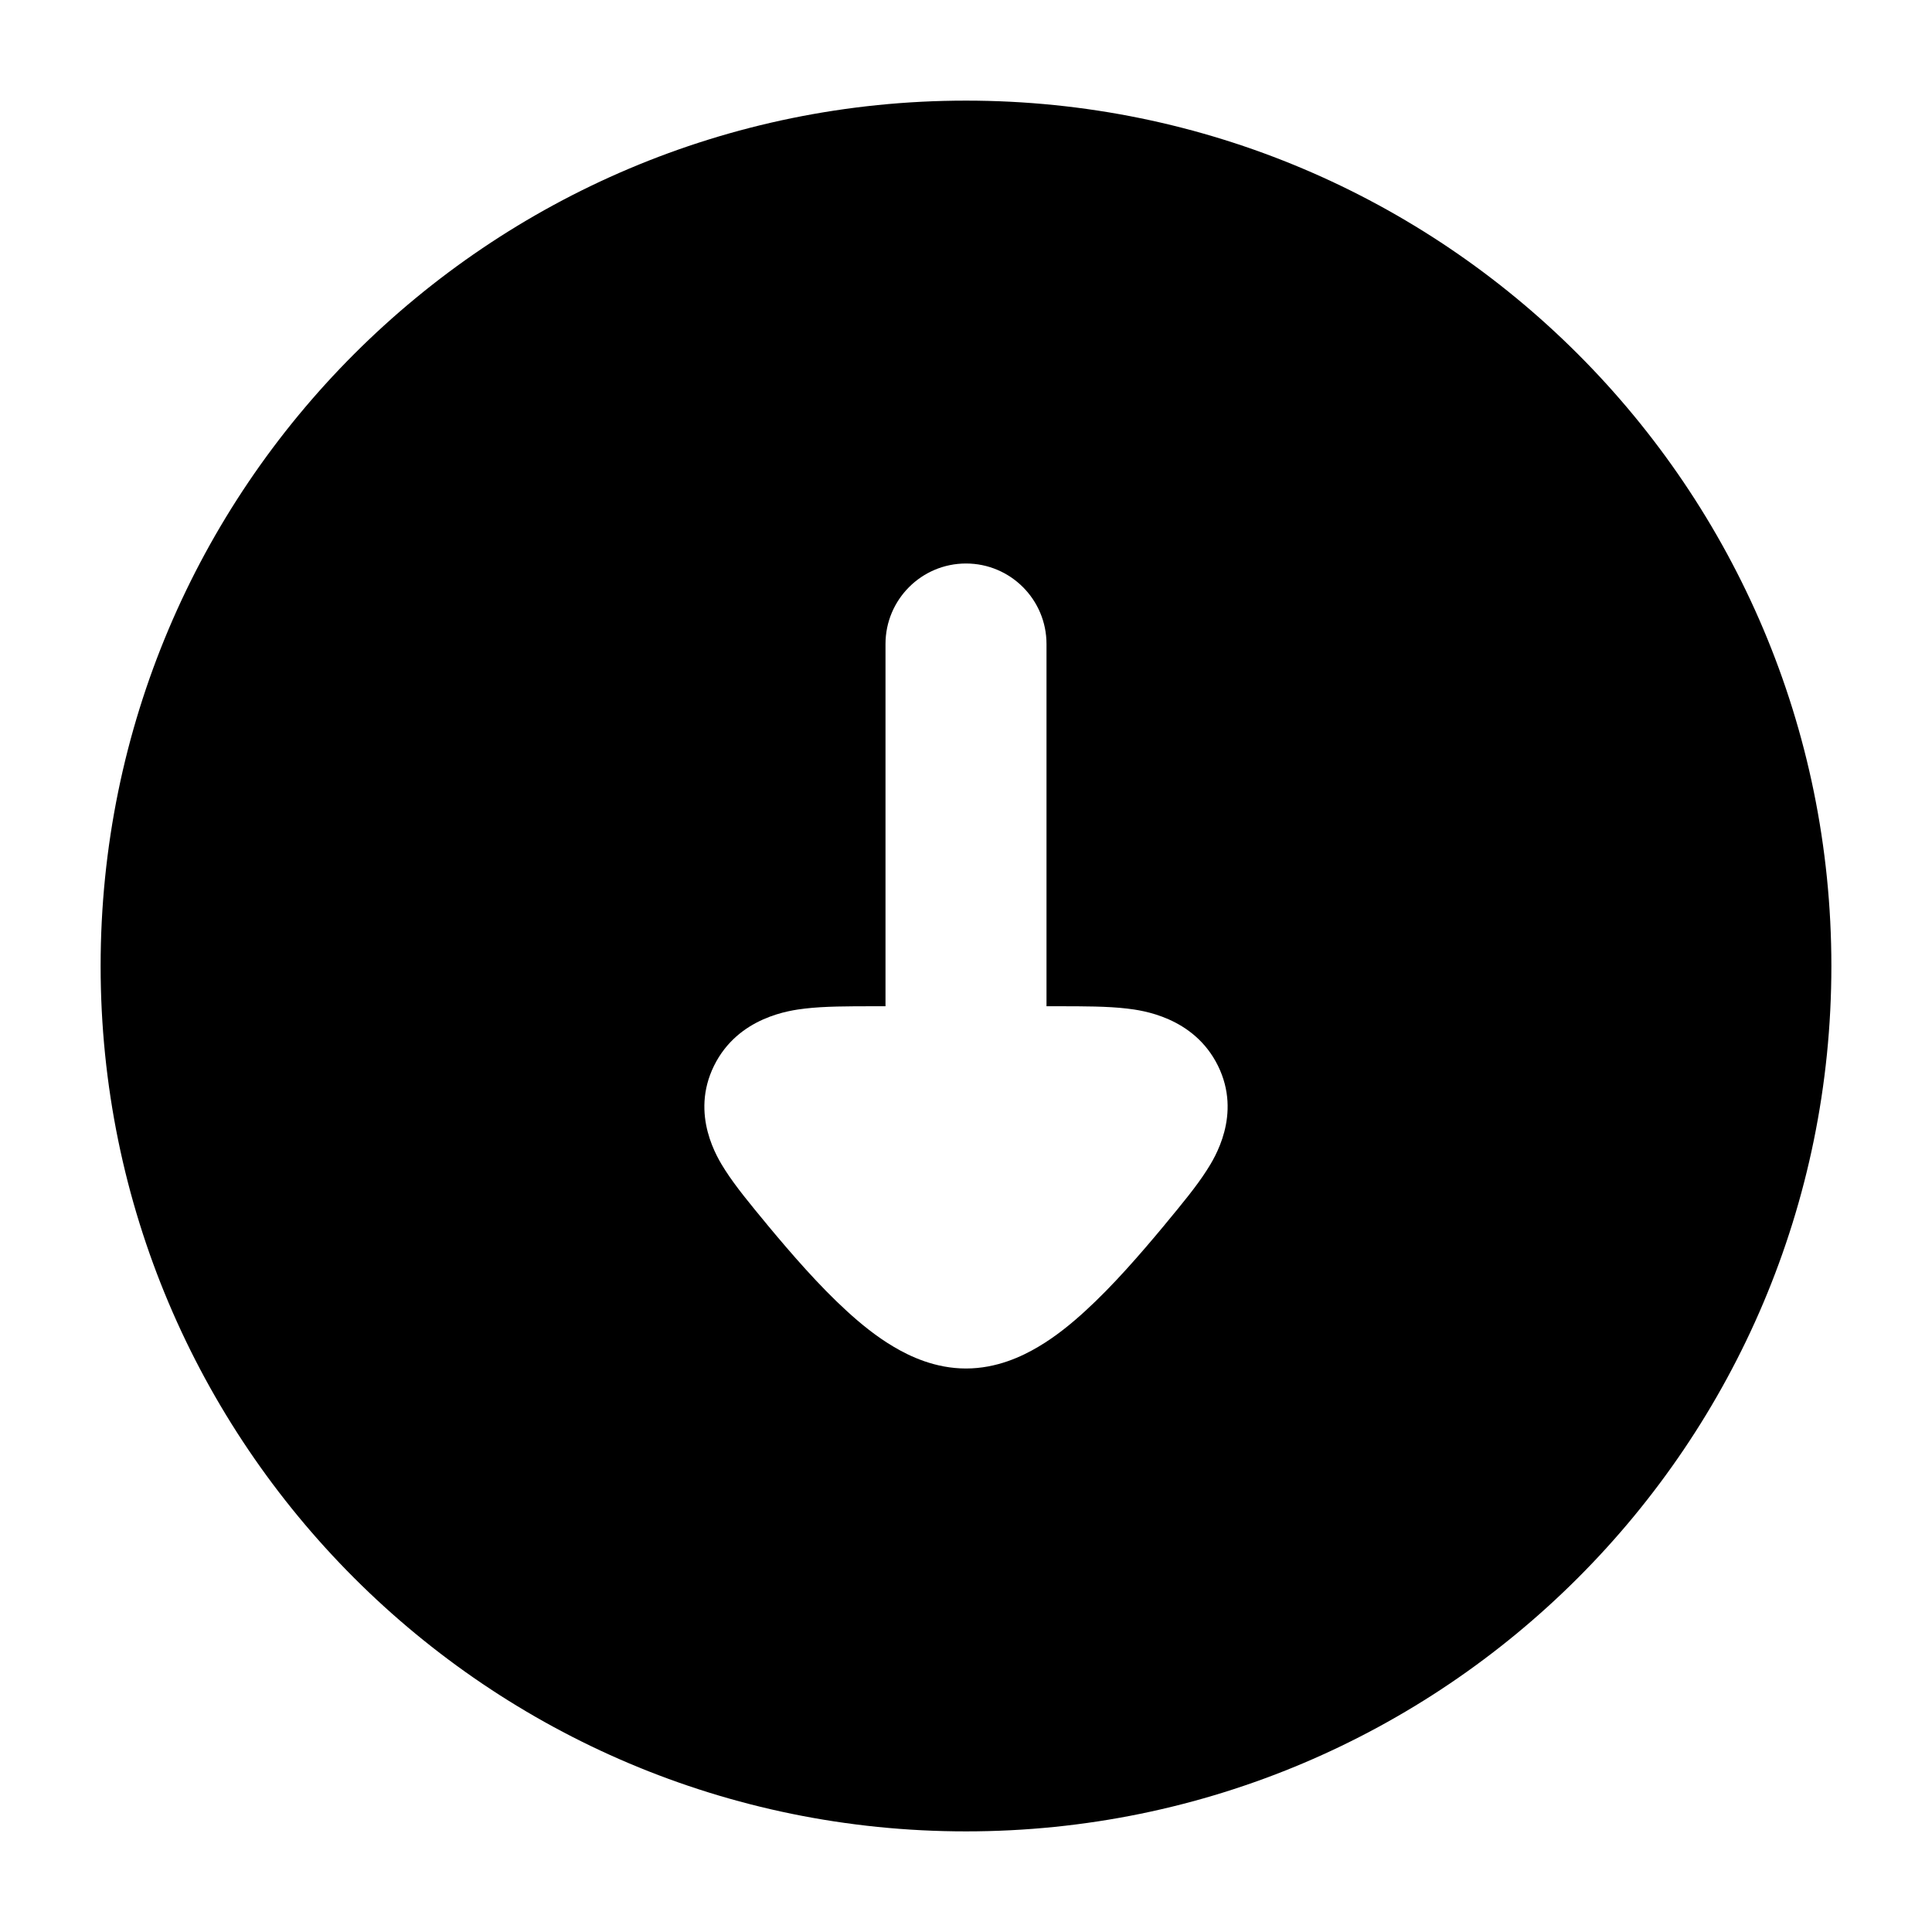 <svg width="24" height="24" viewBox="0 0 24 24" xmlns="http://www.w3.org/2000/svg">
    <path fill-rule="evenodd" clip-rule="evenodd" d="M12 22.75C6.063 22.75 1.25 17.937 1.25 12C1.25 6.063 6.063 1.25 12 1.25C17.937 1.25 22.75 6.063 22.75 12C22.75 17.937 17.937 22.75 12 22.75ZM12 7C12.552 7 13 7.448 13 8V12.5H13.162C13.452 12.5 13.76 12.5 14.002 12.529C14.179 12.55 14.829 12.63 15.13 13.239C15.43 13.848 15.085 14.391 14.991 14.537C14.863 14.739 14.669 14.972 14.487 15.192L14.456 15.23C14.168 15.576 13.826 15.971 13.482 16.285C13.311 16.442 13.113 16.604 12.897 16.731C12.698 16.849 12.383 17 12 17C11.617 17 11.302 16.849 11.103 16.731C10.887 16.604 10.689 16.442 10.518 16.285C10.174 15.971 9.832 15.576 9.544 15.23L9.513 15.192L9.513 15.192C9.331 14.972 9.138 14.739 9.009 14.537C8.915 14.391 8.57 13.848 8.87 13.239C9.171 12.63 9.821 12.55 9.998 12.529C10.24 12.5 10.548 12.5 10.838 12.5H11V8C11 7.448 11.448 7 12 7Z"/>
</svg>
